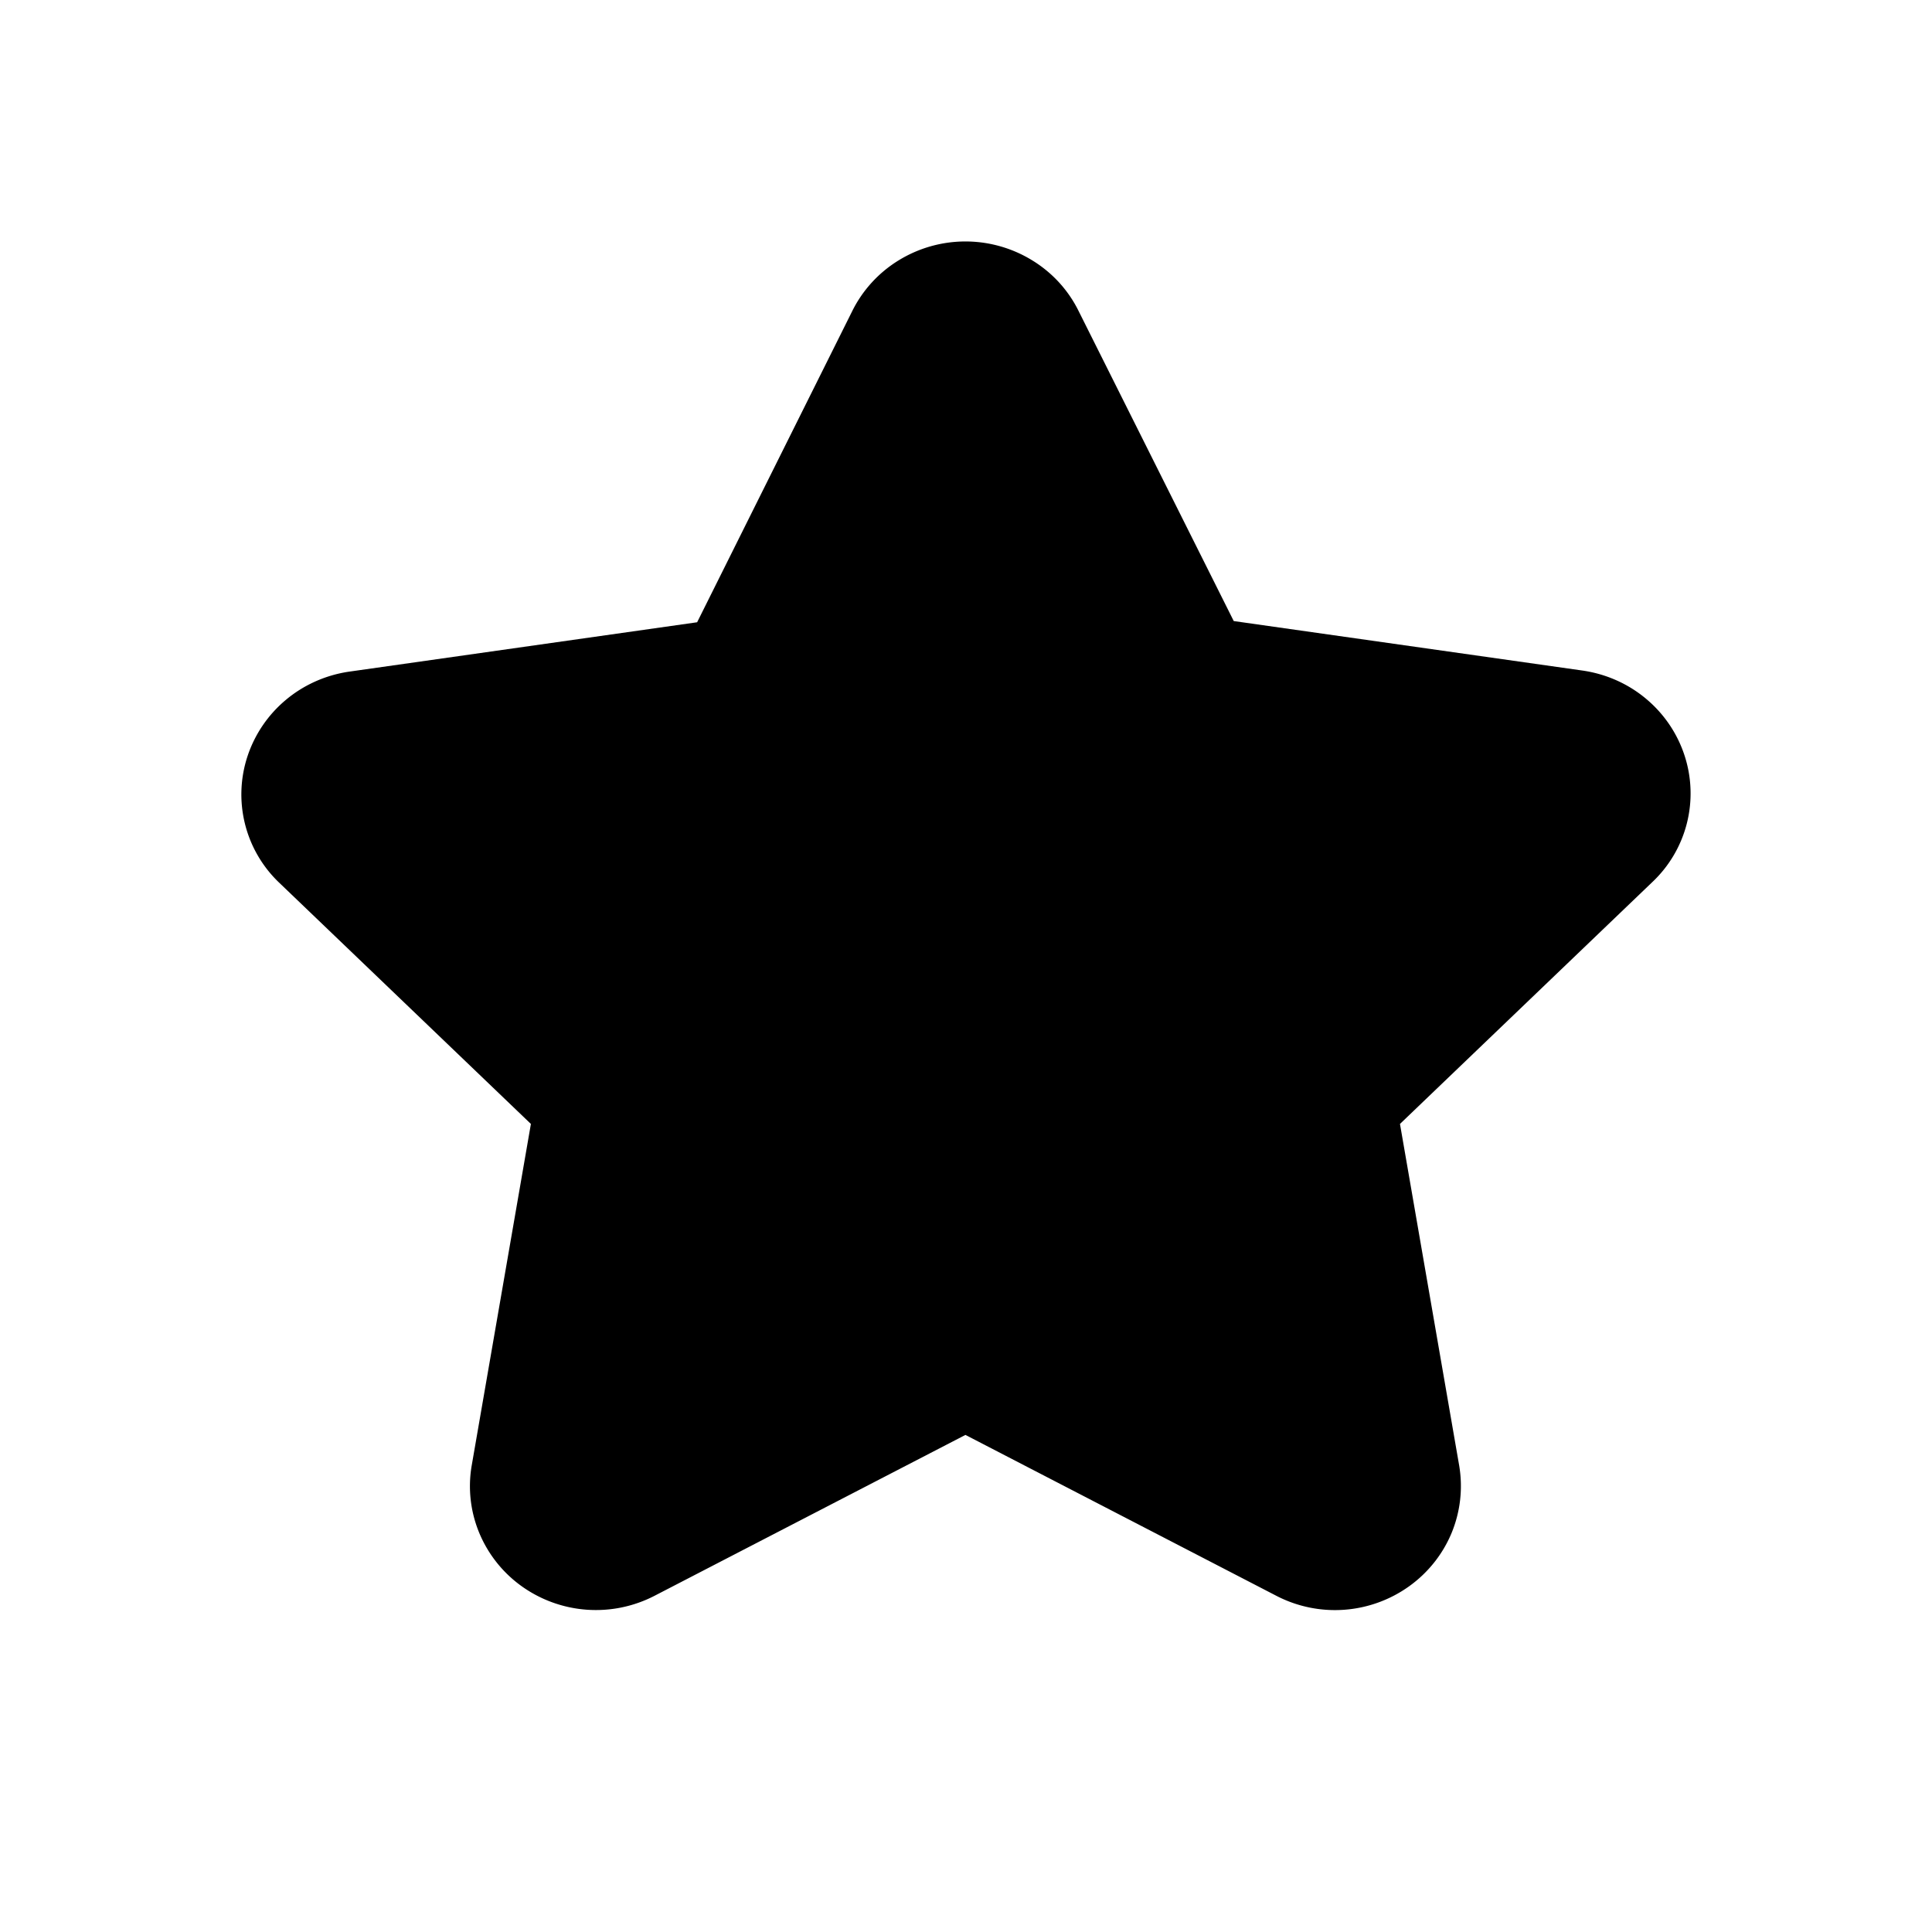 <svg viewBox="0 0 24 24" xmlns="http://www.w3.org/2000/svg" class="h-4 w-4 fill-current text-teal-500"><path d="M8.128 19.825a1.586 1.586 0 0 1-1.643-.117 1.543 1.543 0 0 1-.53-.662 1.515 1.515 0 0 1-.096-.837l.736-4.247-3.13-3a1.514 1.514 0 0 1-.39-1.569c.09-.271.254-.513.475-.698.22-.185.49-.306.776-.35L8.66 7.73l1.925-3.862c.128-.26.328-.48.577-.633a1.584 1.584 0 0 1 1.662 0c.25.153.45.373.577.633l1.925 3.847 4.334.615c.29.042.562.162.785.348.224.186.39.43.48.704a1.514 1.514 0 0 1-.404 1.58l-3.13 3 .736 4.247c.047.282.014.572-.096.837-.111.265-.294.494-.53.662a1.582 1.582 0 0 1-1.643.117l-3.865-2-3.865 2z"></path></svg>
